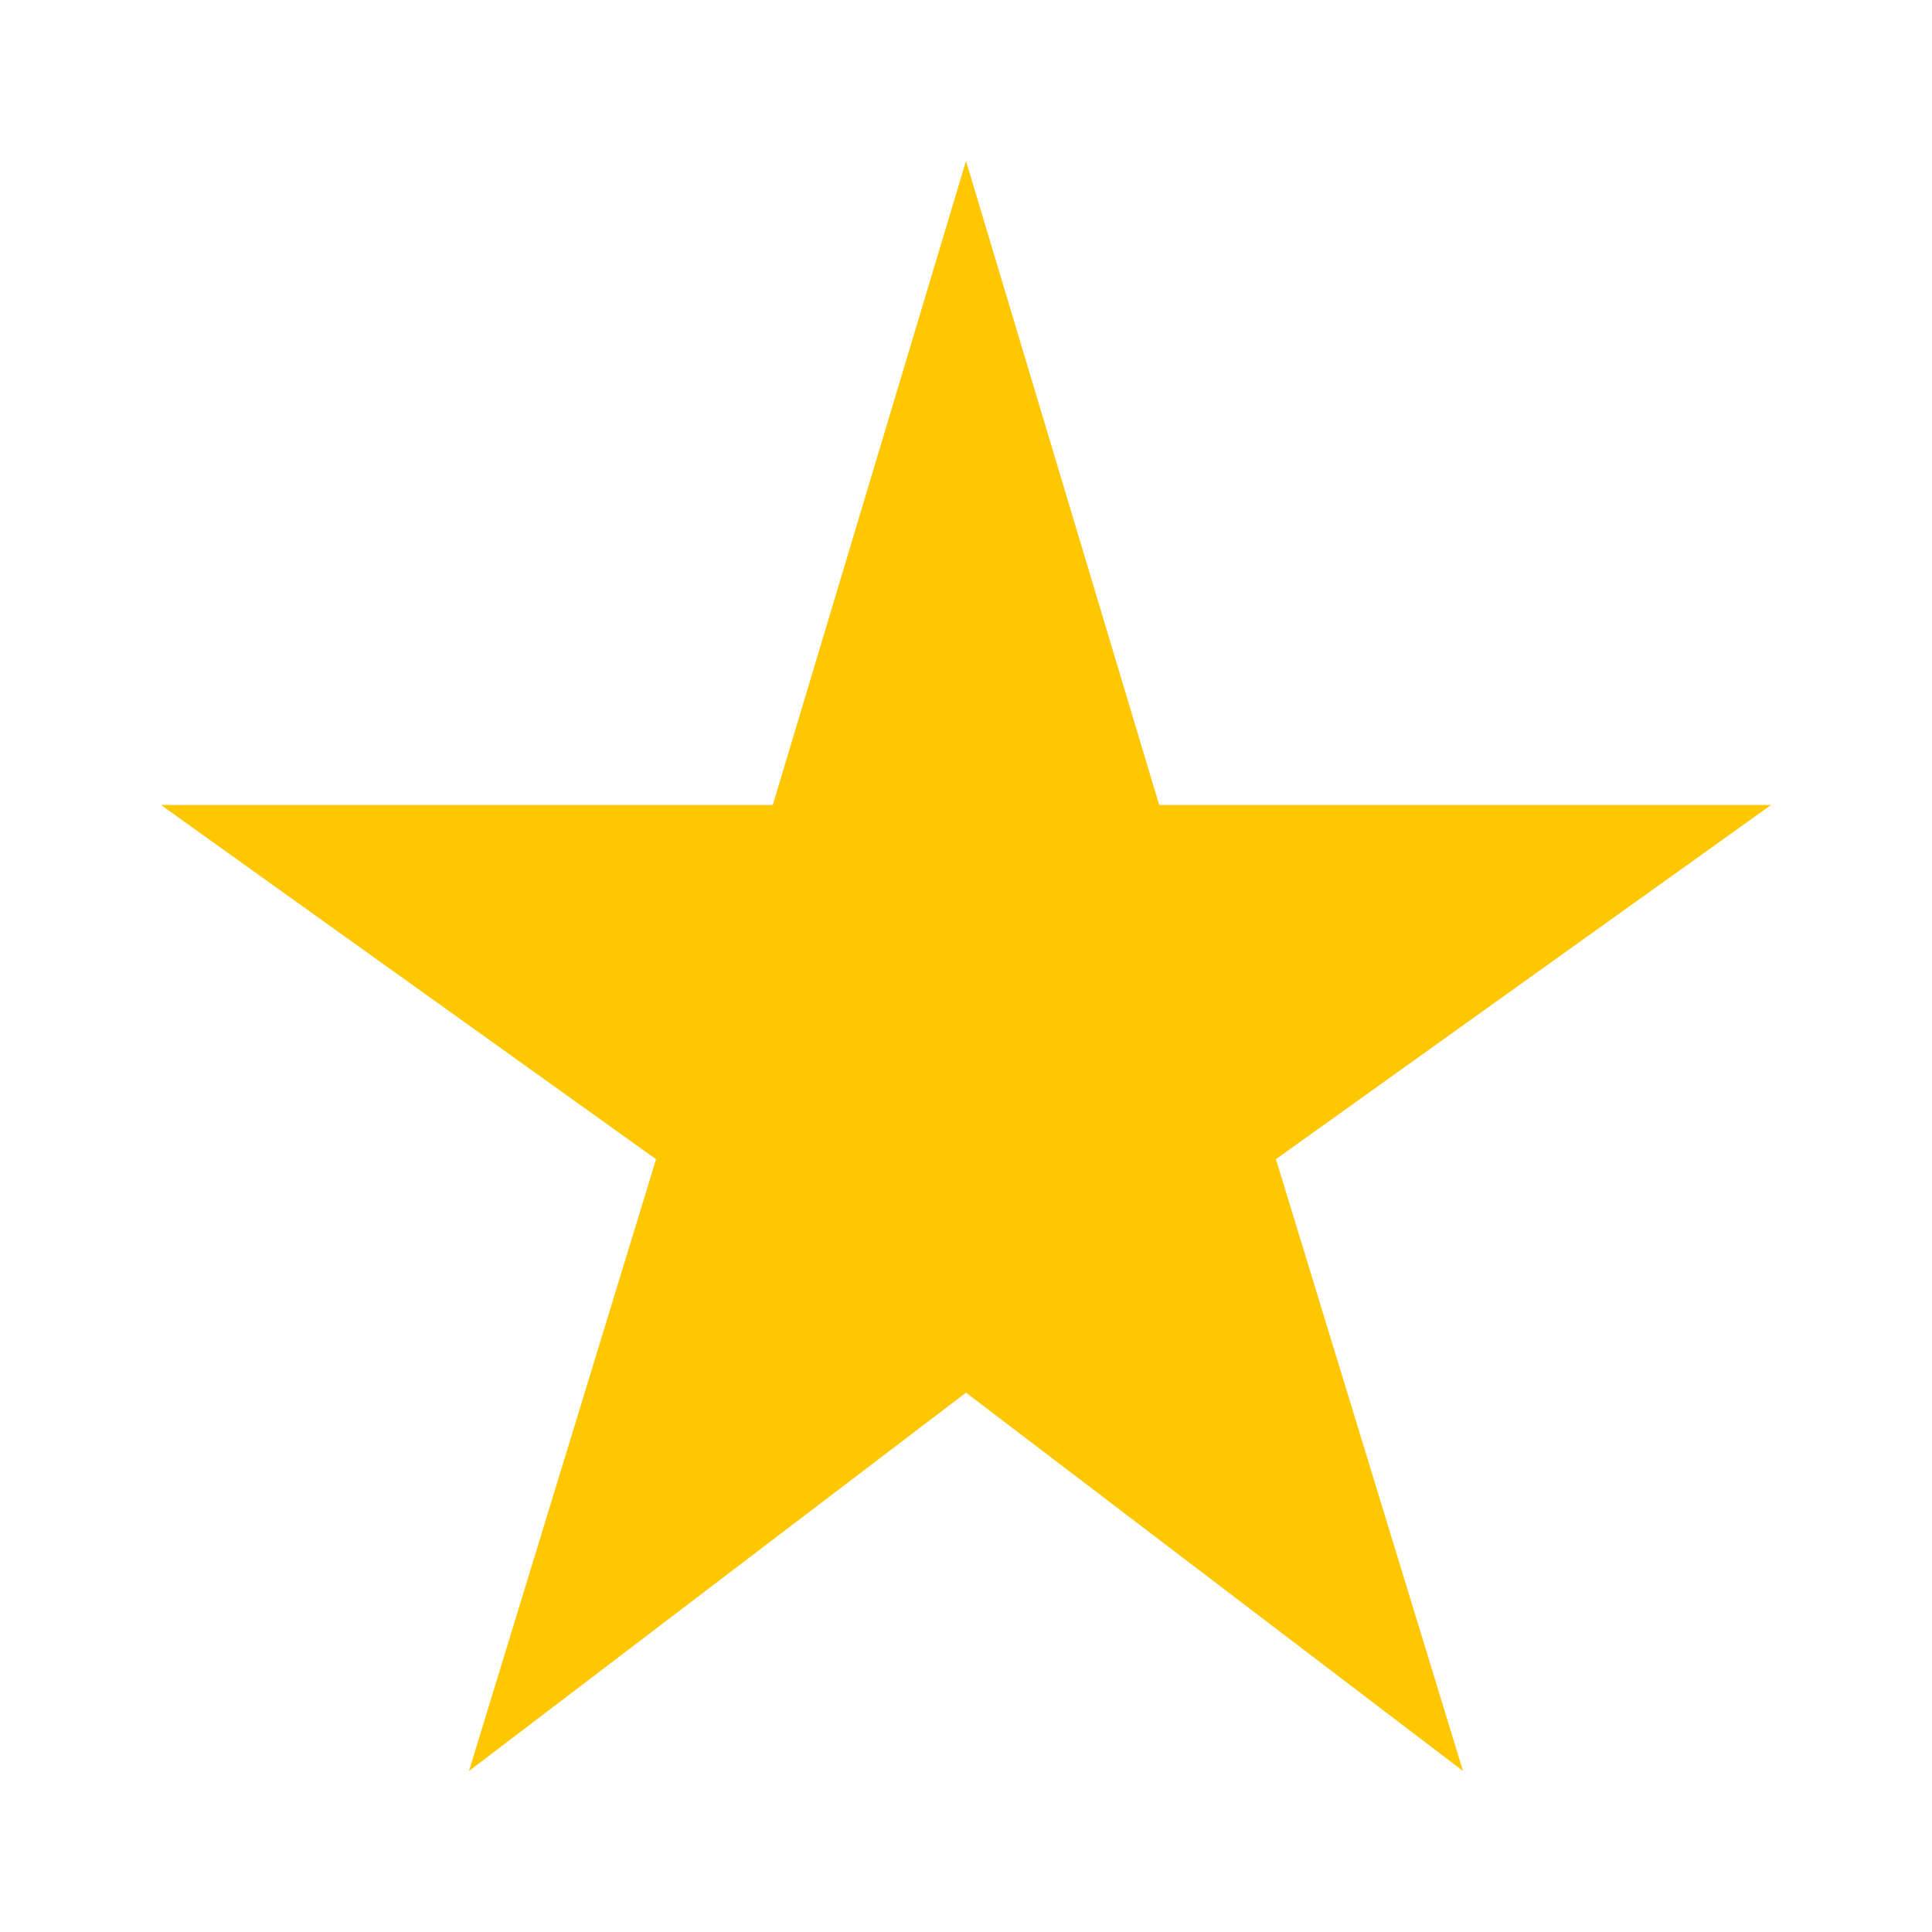 <svg width="12" height="12" viewBox="0 0 12 12" fill="none" xmlns="http://www.w3.org/2000/svg">
<path d="M2.913 11L4.075 7.2L1 5H4.8L6 1L7.2 5H11L7.925 7.2L9.087 11L6 8.65L2.913 11Z" fill="#FFC700"/>
</svg>
